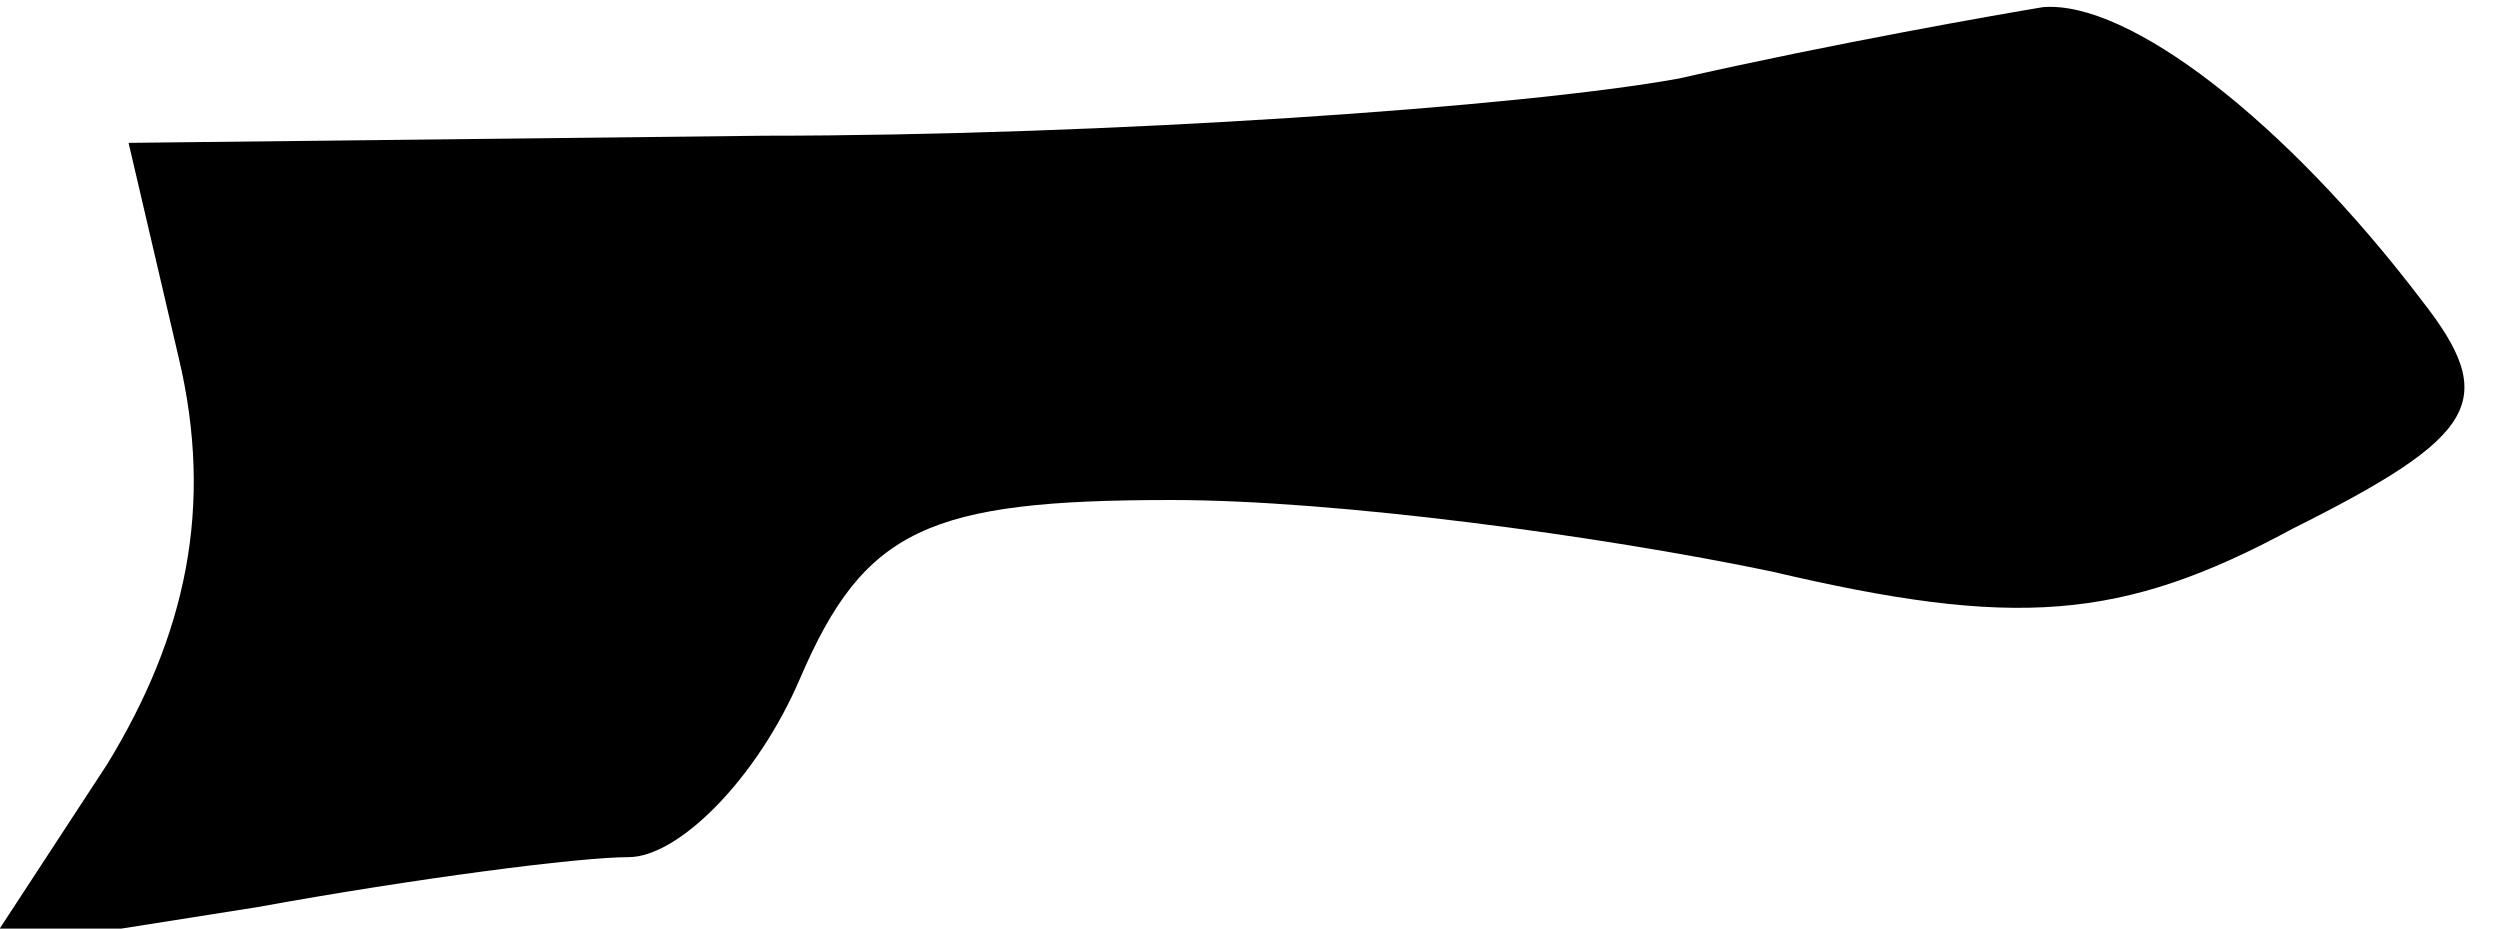 <?xml version="1.0" standalone="no"?>
<!DOCTYPE svg PUBLIC "-//W3C//DTD SVG 20010904//EN"
 "http://www.w3.org/TR/2001/REC-SVG-20010904/DTD/svg10.dtd">
<svg version="1.0" xmlns="http://www.w3.org/2000/svg"
 width="35pt" height="13pt" viewBox="0 0 35 13"
 preserveAspectRatio="xMidYMid meet">
<g transform="translate(0,13) scale(0.1,-0.1)"
fill="#000000" stroke="none">
<path fill="#000000" stroke="none" d="M235 119 c-22 -4 -80 -8 -128 -8 l-89
-1 7 -30 c5 -21 1 -39 -10 -57 l-17 -26 38 6 c22 4 45 7 52 7 7 0 18 11 24 25
9 21 18 25 52 25 23 0 60 -5 84 -10 34 -8 49 -7 73 6 26 13 29 18 18 32 -19
25 -41 42 -53 41 -6 -1 -29 -5 -51 -10z"/>
</g>
</svg>
